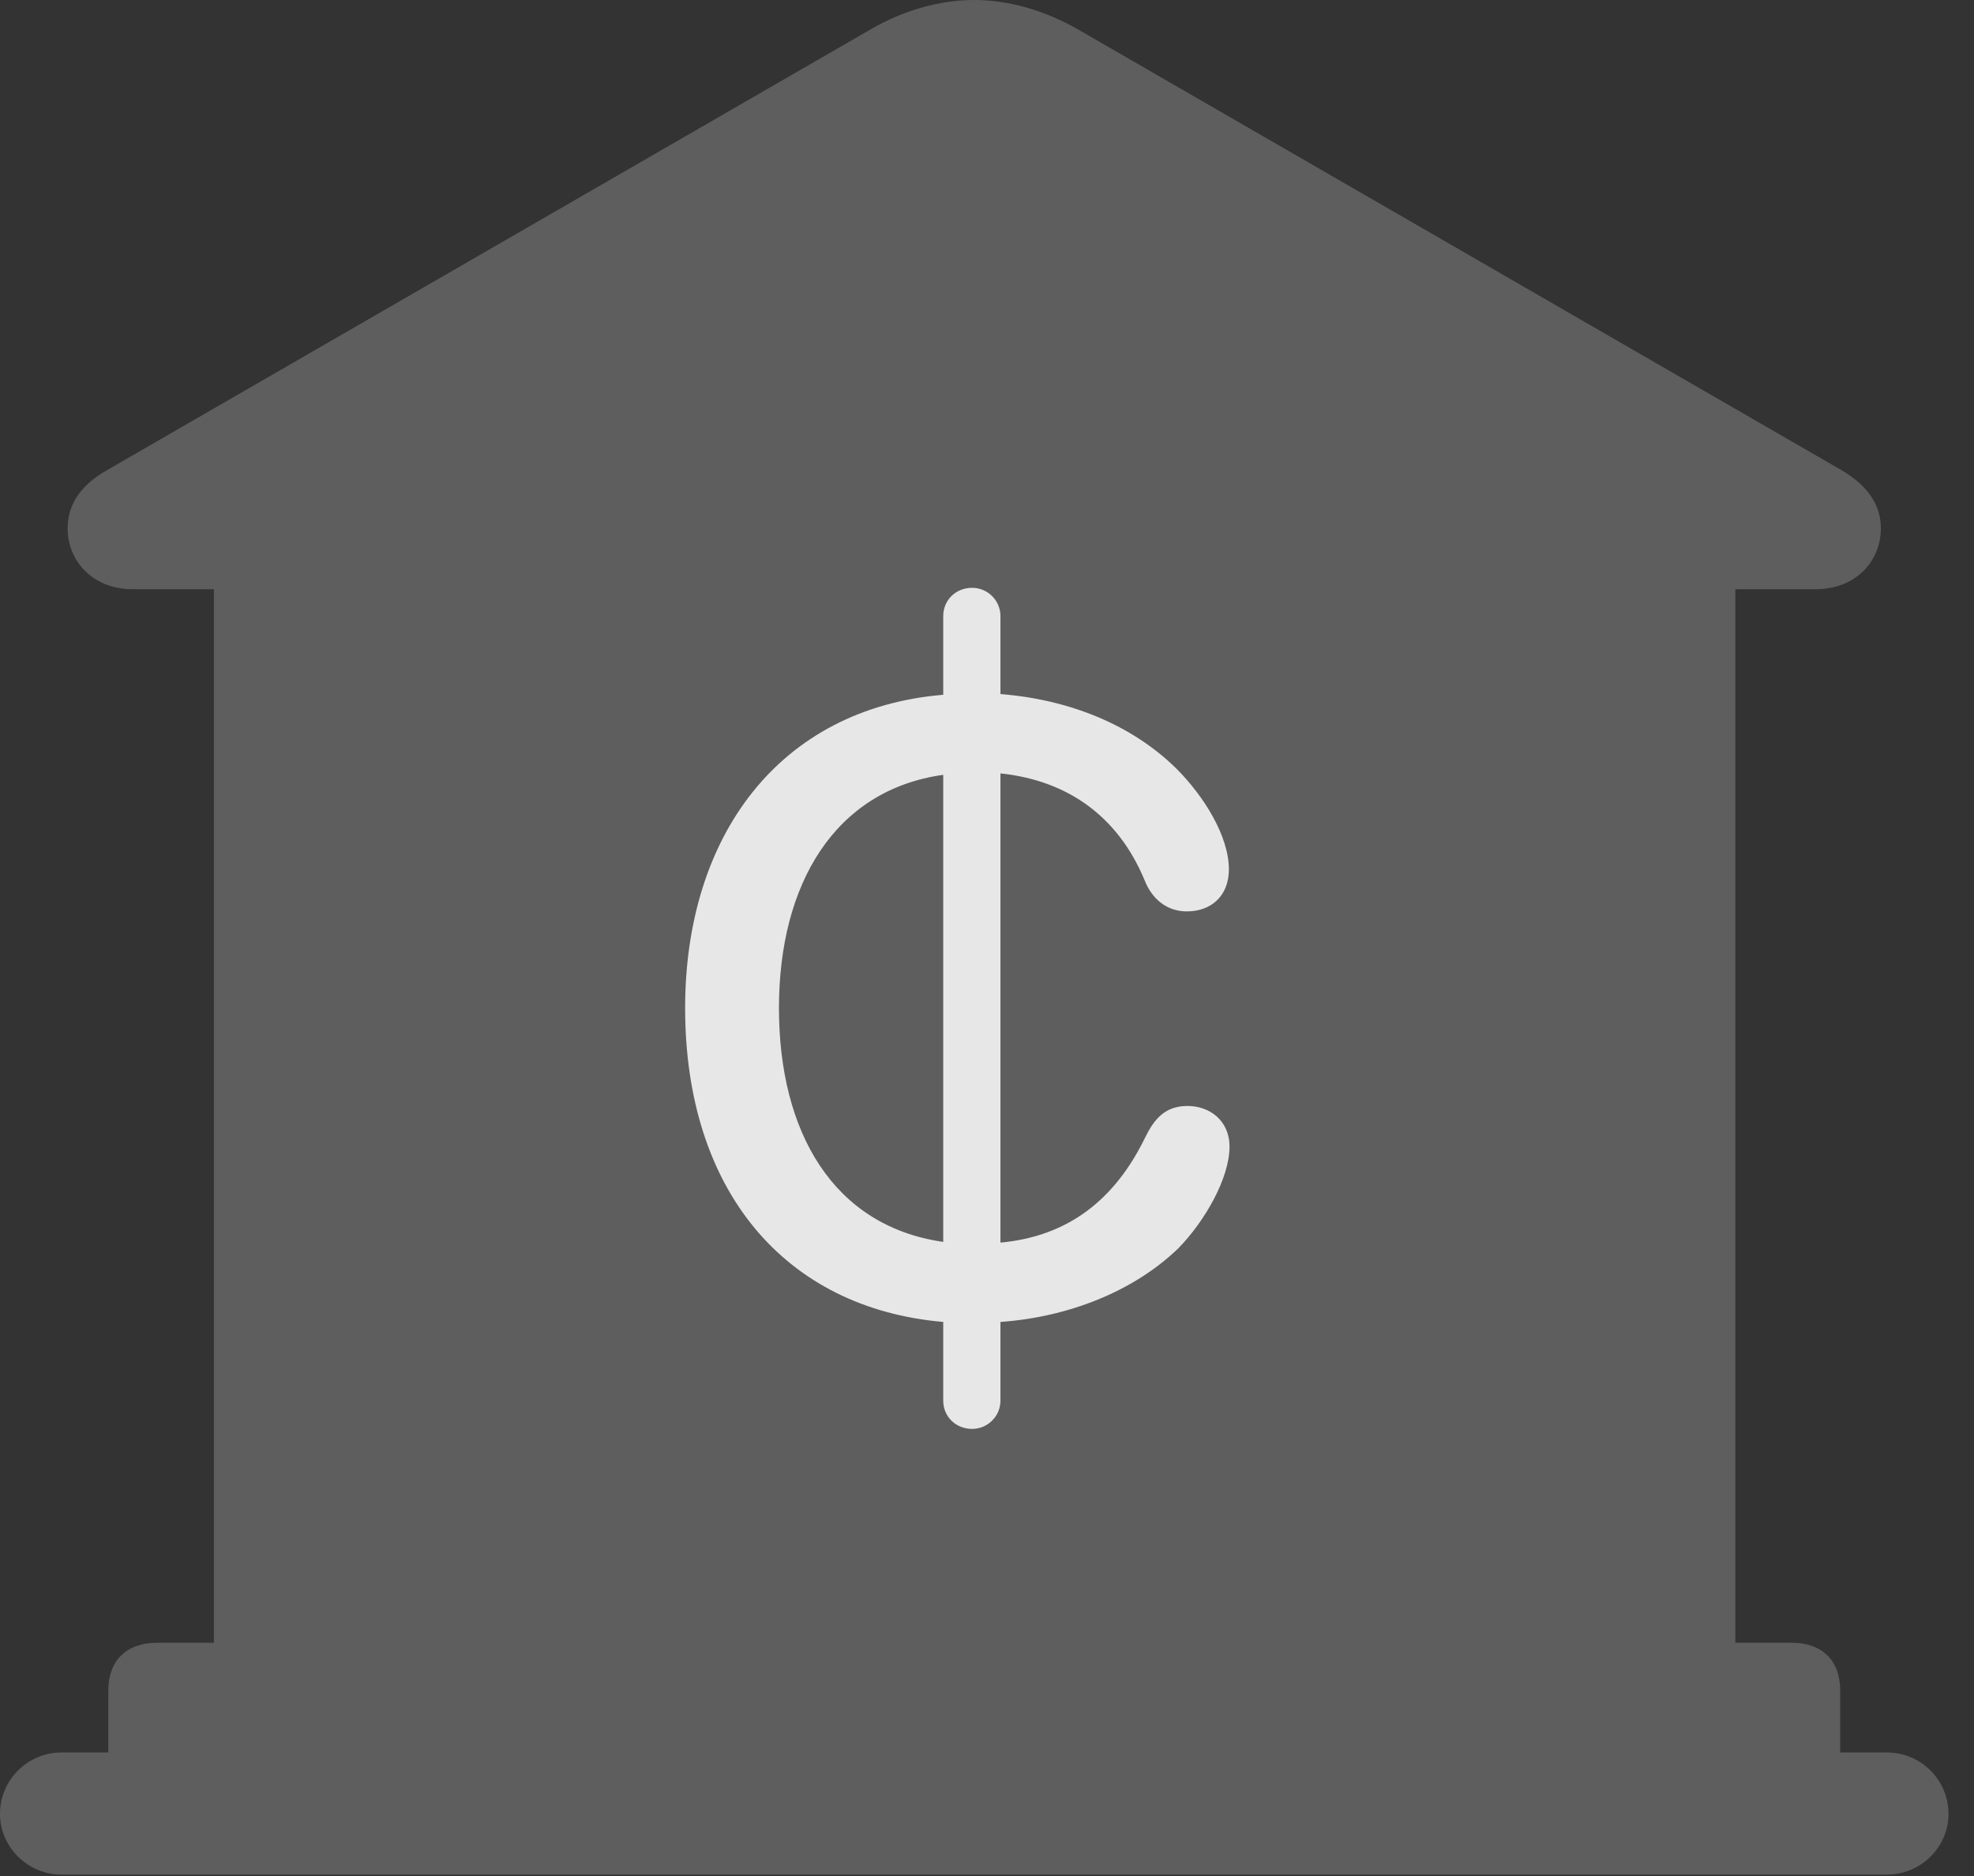<?xml version="1.0" encoding="UTF-8"?>
<!--Generator: Apple Native CoreSVG 341-->
<!DOCTYPE svg
PUBLIC "-//W3C//DTD SVG 1.1//EN"
       "http://www.w3.org/Graphics/SVG/1.1/DTD/svg11.dtd">
<svg version="1.1" xmlns="http://www.w3.org/2000/svg" xmlns:xlink="http://www.w3.org/1999/xlink" viewBox="0 0 27.939 26.553">
 <rect x="0" y="0" width="27.939" height="26.553" fill="#333333" stroke="none"/>
 <g>
  <rect height="26.553" opacity="0" width="27.939" x="0" y="0"/>
  <path d="M1.533 25.322L26.045 25.322L26.045 23.926C26.045 23.506 25.791 23.252 25.361 23.252L24.561 23.252L24.561 8.34L25.693 8.34C26.289 8.34 26.621 7.92 26.621 7.48C26.621 7.158 26.445 6.875 26.055 6.65L15.264 0.42C14.785 0.146 14.277 0 13.789 0C13.301 0 12.783 0.146 12.315 0.42L1.523 6.65C1.123 6.875 0.957 7.158 0.957 7.48C0.957 7.92 1.289 8.34 1.885 8.34L3.027 8.34L3.027 23.252L2.227 23.252C1.787 23.252 1.533 23.506 1.533 23.926ZM0.869 26.533L26.709 26.533C27.188 26.533 27.578 26.143 27.578 25.674C27.578 25.195 27.188 24.805 26.709 24.805L0.869 24.805C0.391 24.805 0 25.195 0 25.674C0 26.143 0.391 26.533 0.869 26.533Z" fill="white" fill-opacity="0.212"/>
  <path d="M13.76 20.225C13.525 20.225 13.35 20.049 13.35 19.824L13.35 18.711C11.104 18.516 9.697 16.846 9.697 14.268C9.697 11.836 11.025 10.029 13.35 9.834L13.35 8.721C13.35 8.496 13.525 8.32 13.76 8.32C13.975 8.32 14.16 8.496 14.16 8.721L14.16 9.824C15.146 9.902 16.025 10.264 16.65 10.879C17.041 11.27 17.393 11.836 17.393 12.305C17.393 12.676 17.148 12.9 16.797 12.9C16.523 12.9 16.309 12.734 16.201 12.461C15.82 11.543 15.098 11.045 14.16 10.947L14.16 17.588C15.117 17.5 15.781 16.982 16.211 16.094C16.328 15.859 16.475 15.654 16.807 15.654C17.119 15.654 17.402 15.859 17.402 16.23C17.402 16.67 17.061 17.275 16.68 17.666C16.045 18.281 15.117 18.643 14.16 18.711L14.16 19.824C14.16 20.049 13.975 20.225 13.76 20.225ZM11.025 14.268C11.025 16.016 11.787 17.354 13.35 17.578L13.35 10.967C11.816 11.182 11.025 12.51 11.025 14.268Z" fill="white" fill-opacity="0.85"/>
 </g>
</svg>
